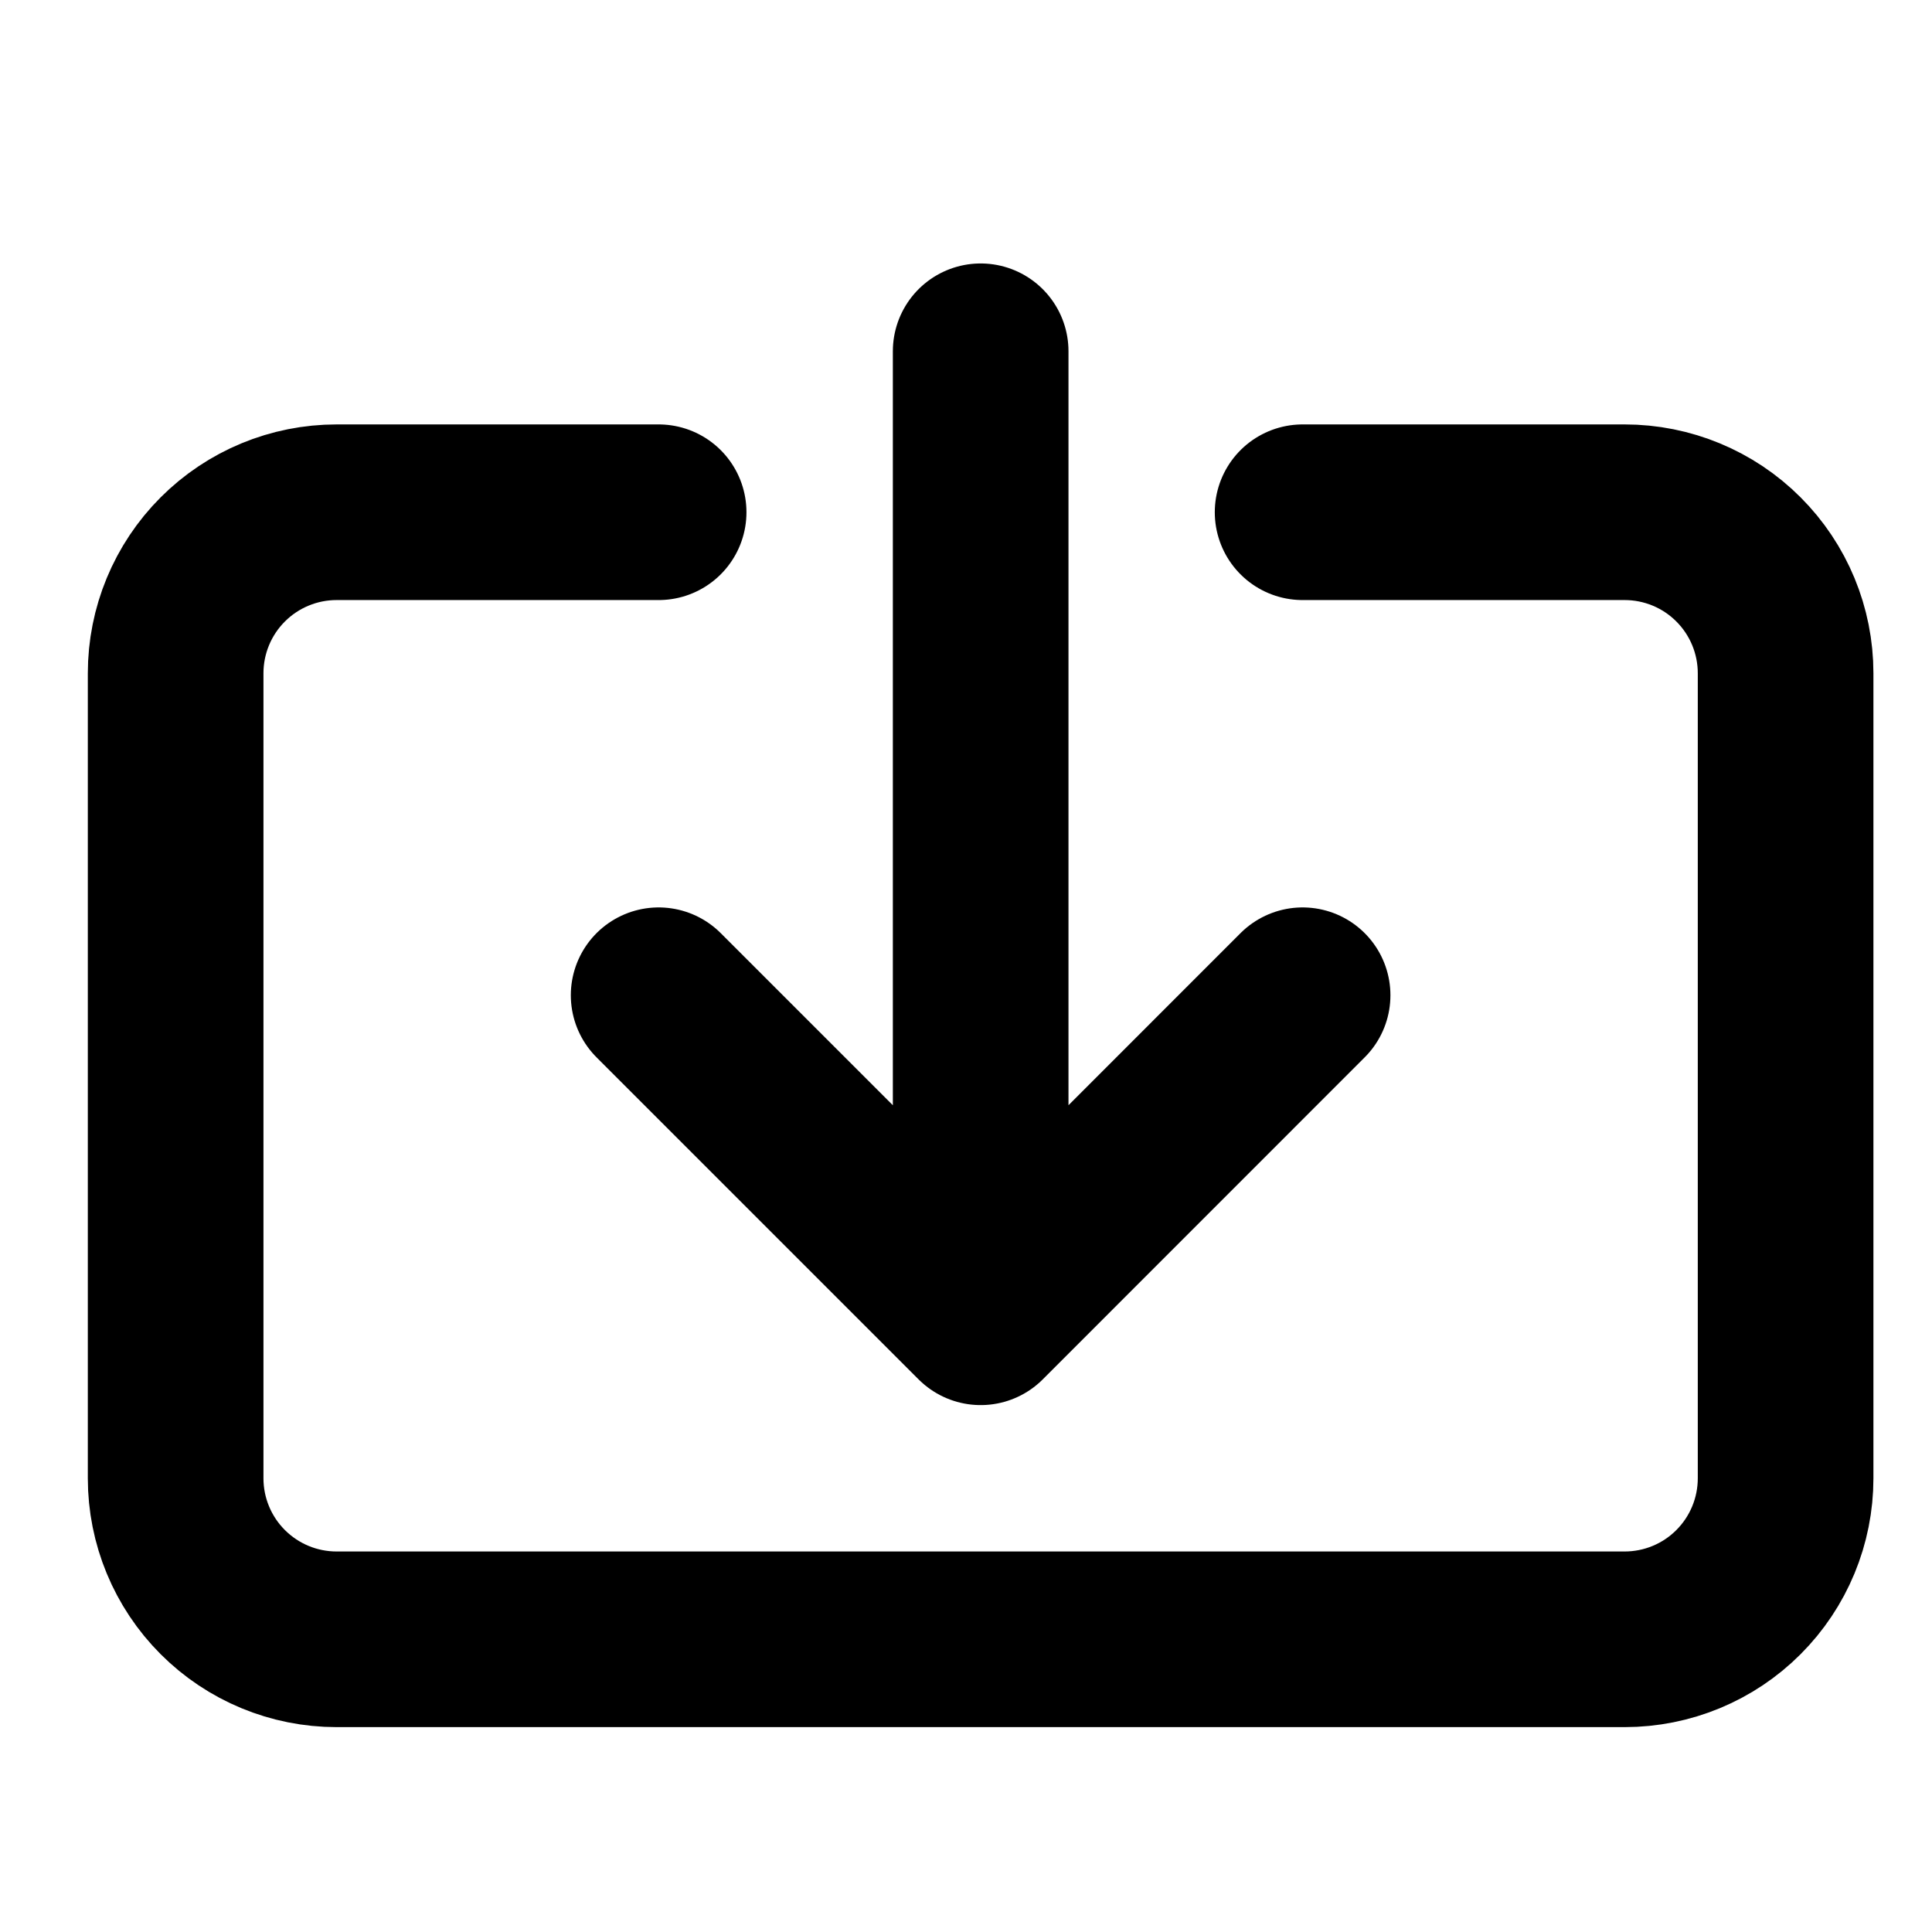 <svg width="22" height="22" viewBox="0 0 22 22" fill="none" xmlns="http://www.w3.org/2000/svg">
<path d="M11.167 4V15M11.167 15L7.5 11.333M11.167 15L14.833 11.333" stroke="black" stroke-width="2" stroke-linecap="round" stroke-linejoin="round"/>
<path d="M7.5 5.833H3.833C3.347 5.833 2.881 6.026 2.537 6.37C2.193 6.714 2 7.18 2 7.667V16.833C2 17.32 2.193 17.786 2.537 18.13C2.881 18.474 3.347 18.667 3.833 18.667H18.5C18.986 18.667 19.453 18.474 19.796 18.13C20.14 17.786 20.333 17.32 20.333 16.833V7.667C20.333 7.18 20.14 6.714 19.796 6.37C19.453 6.026 18.986 5.833 18.5 5.833H14.833" stroke="black" stroke-width="2" stroke-linecap="round" stroke-linejoin="round"/>
</svg>

